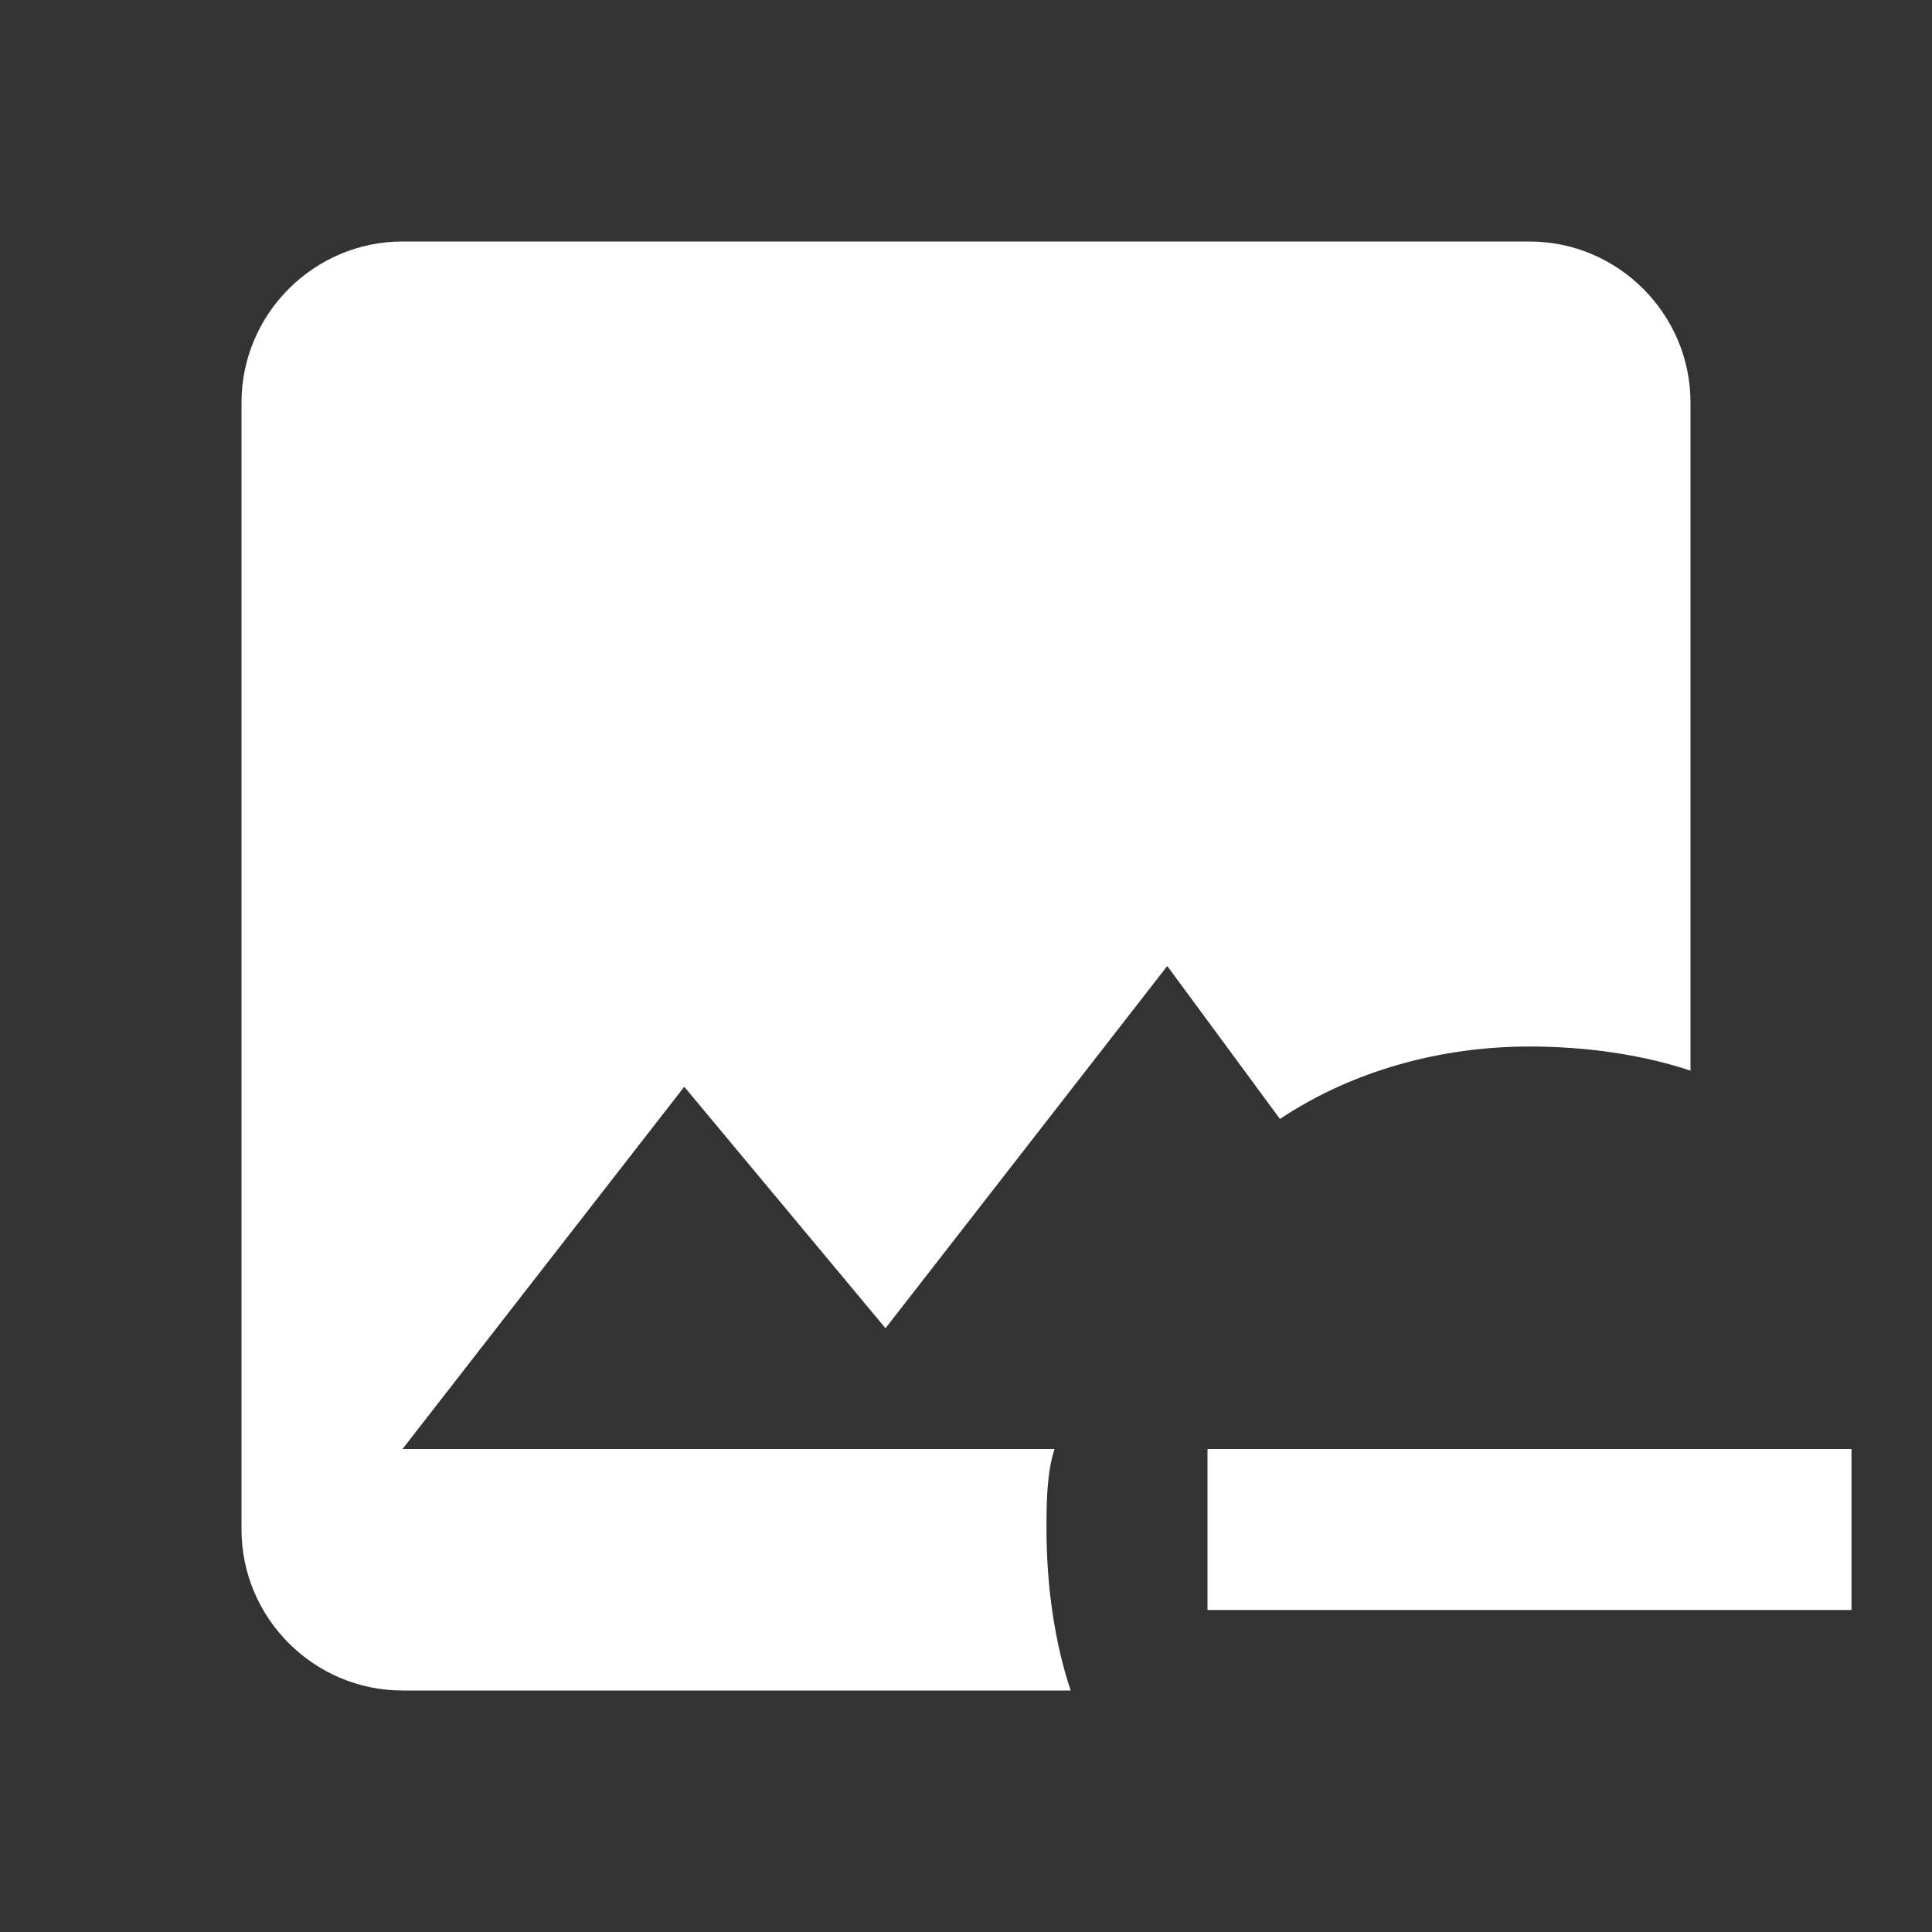 <svg xmlns="http://www.w3.org/2000/svg" id="mdi-image-minus" viewBox="0 0 24 24"><rect x="0" y="0" width="24" height="24" fill="#333333" stroke="none"/><path fill="white" d="M15 18V20H23V18H15M13.3 21H5C3.9 21 3 20.1 3 19V5C3 3.9 3.9 3 5 3H19C20.1 3 21 3.9 21 5V13.3C20.4 13.1 19.7 13 19 13C17.9 13 16.8 13.3 15.9 13.9L14.5 12L11 16.5L8.5 13.5L5 18H13.1C13 18.3 13 18.7 13 19C13 19.7 13.1 20.4 13.3 21Z" /></svg>